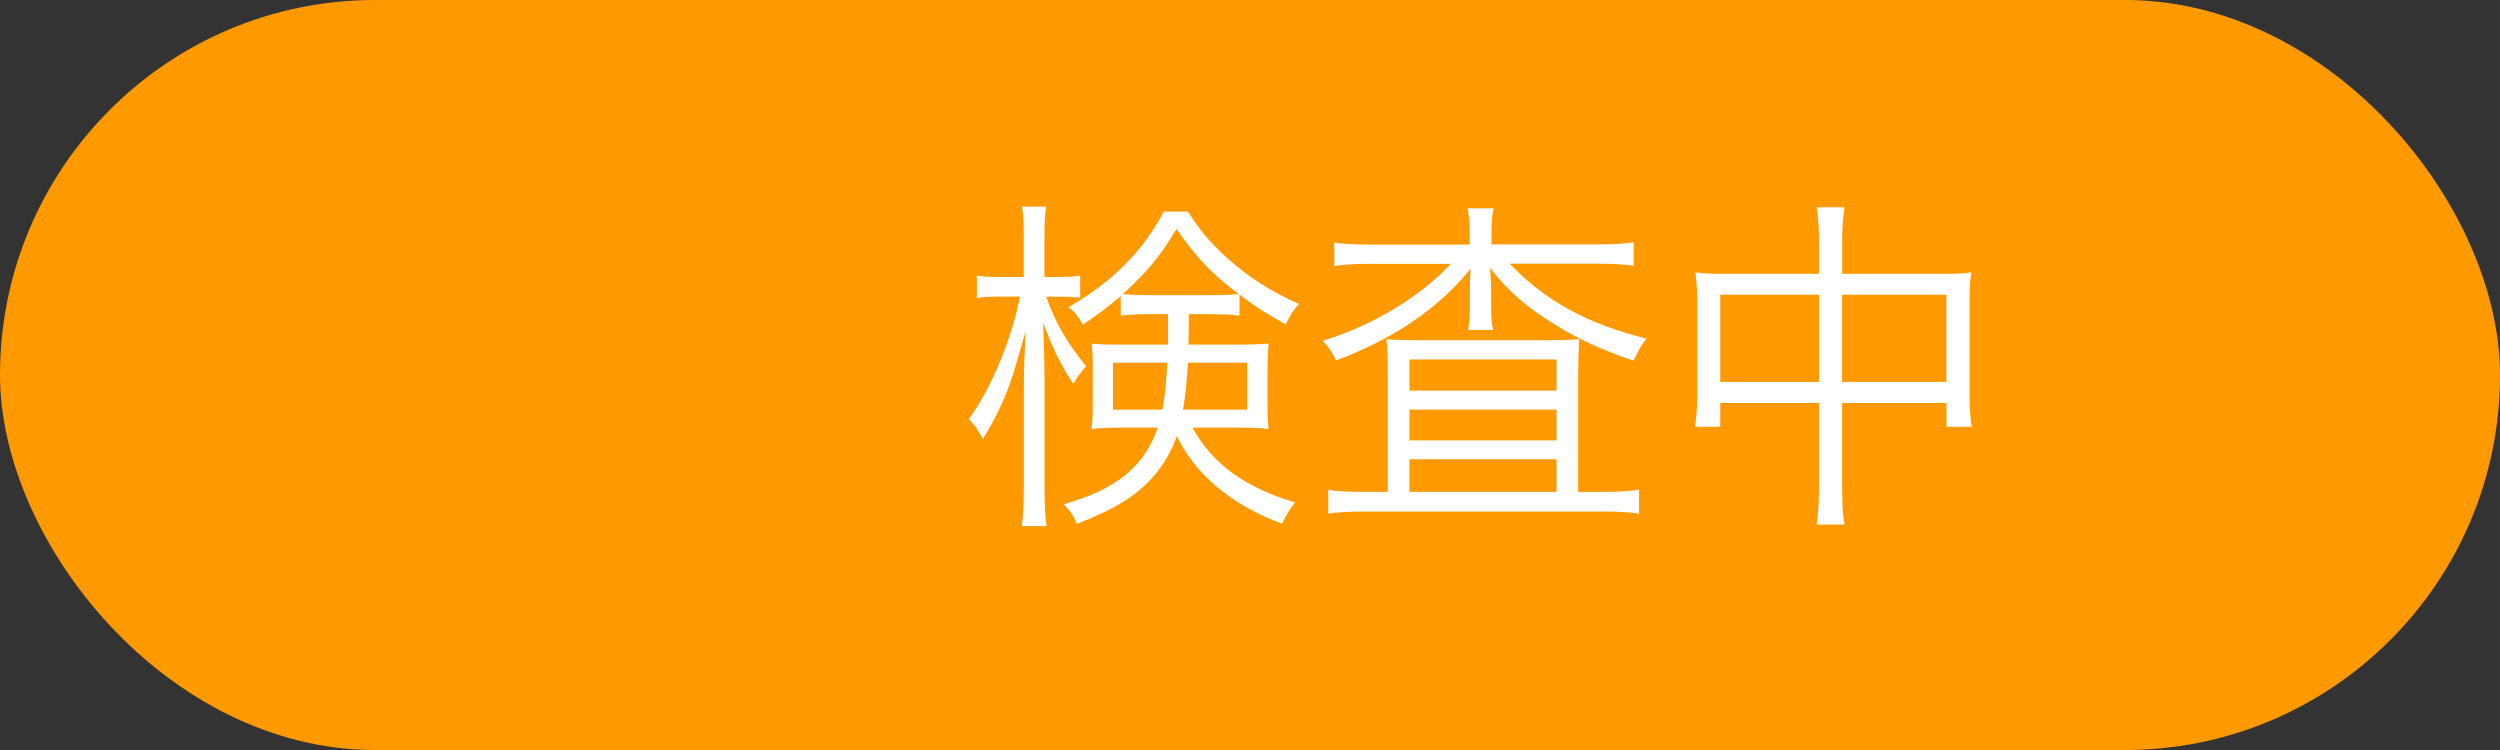 <?xml version="1.0" encoding="UTF-8"?>
<svg id="_レイヤー_2" data-name="レイヤー 2" xmlns="http://www.w3.org/2000/svg" viewBox="0 0 300 90">
  <rect x="0" y="0" width="300" height="90" fill="#333333" stroke="none"/>
  <defs>
    <style>
      .cls-1 {
        fill: #fff;
      }

      .cls-1, .cls-2 {
        stroke-width: 0px;
      }

      .cls-2 {
        fill: #f90;
      }
    </style>
  </defs>
  <g id="_素材" data-name="素材">
    <g>
      <rect class="cls-2" y="0" width="300" height="90" rx="45" ry="45"/>
      <g>
        <path class="cls-1" d="m125.54,35.59c1.09,3.11,2.39,5.38,4.79,8.36-.67.76-1.05,1.26-1.51,2.14-1.64-2.52-2.48-4.24-3.65-7.35.08,1.89.17,4.79.17,6.76v12.77c0,2.27.08,3.74.25,4.87h-2.98c.17-1.22.25-2.69.25-4.87v-11.89c0-1.89.08-4.12.21-6.64q-.38,1.3-1.18,4.12c-.84,2.98-2.14,5.92-3.95,8.82-.63-1.22-.97-1.64-1.68-2.39,2.69-3.7,5.12-9.49,6.13-14.7h-2.23c-1.26,0-2.23.04-2.94.17v-2.69c.71.13,1.6.17,2.94.17h2.69v-4.12c0-2.39-.04-3.32-.21-4.33h2.9c-.17,1.05-.21,2.23-.21,4.29v4.16h1.64c1.22,0,1.89-.04,2.65-.17v2.65c-.84-.08-1.64-.12-2.6-.12h-1.47Zm17.56,15.71c2.27,4.28,6.39,7.27,12.31,8.99-.71.88-1.13,1.6-1.55,2.56-6.01-2.23-10.29-5.75-12.64-10.5-1.01,2.77-2.6,5-4.92,6.81-1.72,1.34-3.74,2.39-7.06,3.7-.5-1.09-.88-1.64-1.6-2.35,6.3-1.76,9.66-4.5,11.3-9.2h-4.12c-1.6,0-2.65.04-3.82.17.08-.84.13-1.68.13-2.61v-4.91c0-1.26-.04-1.85-.13-2.73,1.26.12,1.6.12,3.7.12h5.46v-3.65h-1.93c-1.64,0-2.52.04-3.74.17v-2.35c-1.51,1.3-2.56,2.1-4.54,3.44-.63-1.09-1.01-1.55-1.72-2.1,5.33-3.11,8.82-6.6,11.43-11.47h2.9c1.39,2.23,2.69,3.74,4.71,5.59,2.65,2.35,5.17,3.95,8.61,5.5-.71.8-1.05,1.3-1.6,2.44-2.31-1.26-3.66-2.14-5.54-3.57v2.52c-1.18-.13-2.1-.17-3.74-.17h-2.35v1.55c0,.84,0,1.13-.04,2.1h5.8c1.76,0,2.73-.04,3.82-.12-.08,1.05-.13,2.02-.13,3.02v4.08c0,1.55.04,2.23.13,3.15-1.13-.13-2.27-.17-4.08-.17h-5.04Zm-9.54-7.77v5.63h5.92c.29-1.6.46-2.98.59-5.63h-6.51Zm11.43-8.11c1.68,0,2.65-.04,3.66-.13-3.28-2.48-4.87-4.16-7.48-7.81-1.93,3.28-3.57,5.21-6.43,7.81.97.08,1.93.13,3.49.13h6.76Zm-2.44,8.11c-.13,2.27-.29,3.99-.59,5.63h7.69v-5.63h-7.1Z"/>
        <path class="cls-1" d="m176.37,28.36c0-1.43-.08-2.31-.25-3.36h3.11c-.21.97-.25,1.85-.25,3.32v1.01h12.77c1.81,0,3.11-.08,4.29-.25v2.81c-1.34-.17-2.56-.25-4.29-.25h-10.59c4.29,4.49,9.41,7.27,16.42,8.99-.71.92-.88,1.22-1.55,2.65-3.91-1.34-6.43-2.48-9.28-4.24-3.4-2.06-5.71-4.03-7.94-6.89.08,1.22.13,2.1.13,2.69v2.06c0,1.09.04,1.89.25,2.69h-3.02c.13-.76.21-1.64.21-2.73v-2.02c0-.76.04-1.64.08-2.6-3.7,4.66-9.2,8.44-16.13,11.01-.46-.97-.88-1.6-1.6-2.35,5.92-1.81,11.72-5.29,15.37-9.24h-9.79c-1.68,0-2.9.08-4.2.25v-2.81c1.05.17,2.44.25,4.33.25h11.93v-.97Zm-9.83,16.59c0-1.76-.04-2.86-.17-4.24,1.13.08,2.48.12,4.37.12h14.11c1.93,0,3.4-.04,4.66-.12-.08,1.3-.13,2.77-.13,4.7v13.61h2.98c2.06,0,3.19-.08,4.33-.25v2.86c-1.22-.17-2.6-.25-4.45-.25h-28.4c-1.89,0-3.24.08-4.45.25v-2.86c1.09.21,2.31.25,4.37.25h2.77v-14.07Zm2.6,1.93h17.64v-3.74h-17.64v3.74Zm0,5.97h17.64v-3.7h-17.64v3.7Zm0,6.17h17.64v-3.91h-17.64v3.91Z"/>
        <path class="cls-1" d="m218.28,29.24c0-2.06-.08-3.07-.29-4.37h3.36c-.21,1.3-.29,2.48-.29,4.29v3.7h12.31c1.43,0,2.23-.04,3.19-.17-.17,1.09-.21,1.97-.21,3.32v11.47c0,1.39.08,2.48.25,3.74h-3.02v-2.86h-12.52v9.79c0,2.39.04,3.44.29,4.79h-3.36c.21-1.43.29-2.52.29-4.79v-9.79h-11.85v2.86h-3.02c.17-1.22.25-2.39.25-3.74v-11.47c0-1.3-.08-2.23-.21-3.32,1.01.12,1.81.17,3.15.17h11.68v-3.61Zm-11.85,6.13v10.46h11.85v-10.46h-11.85Zm27.14,10.46v-10.46h-12.52v10.46h12.52Z"/>
      </g>
    </g>
  </g>
</svg>